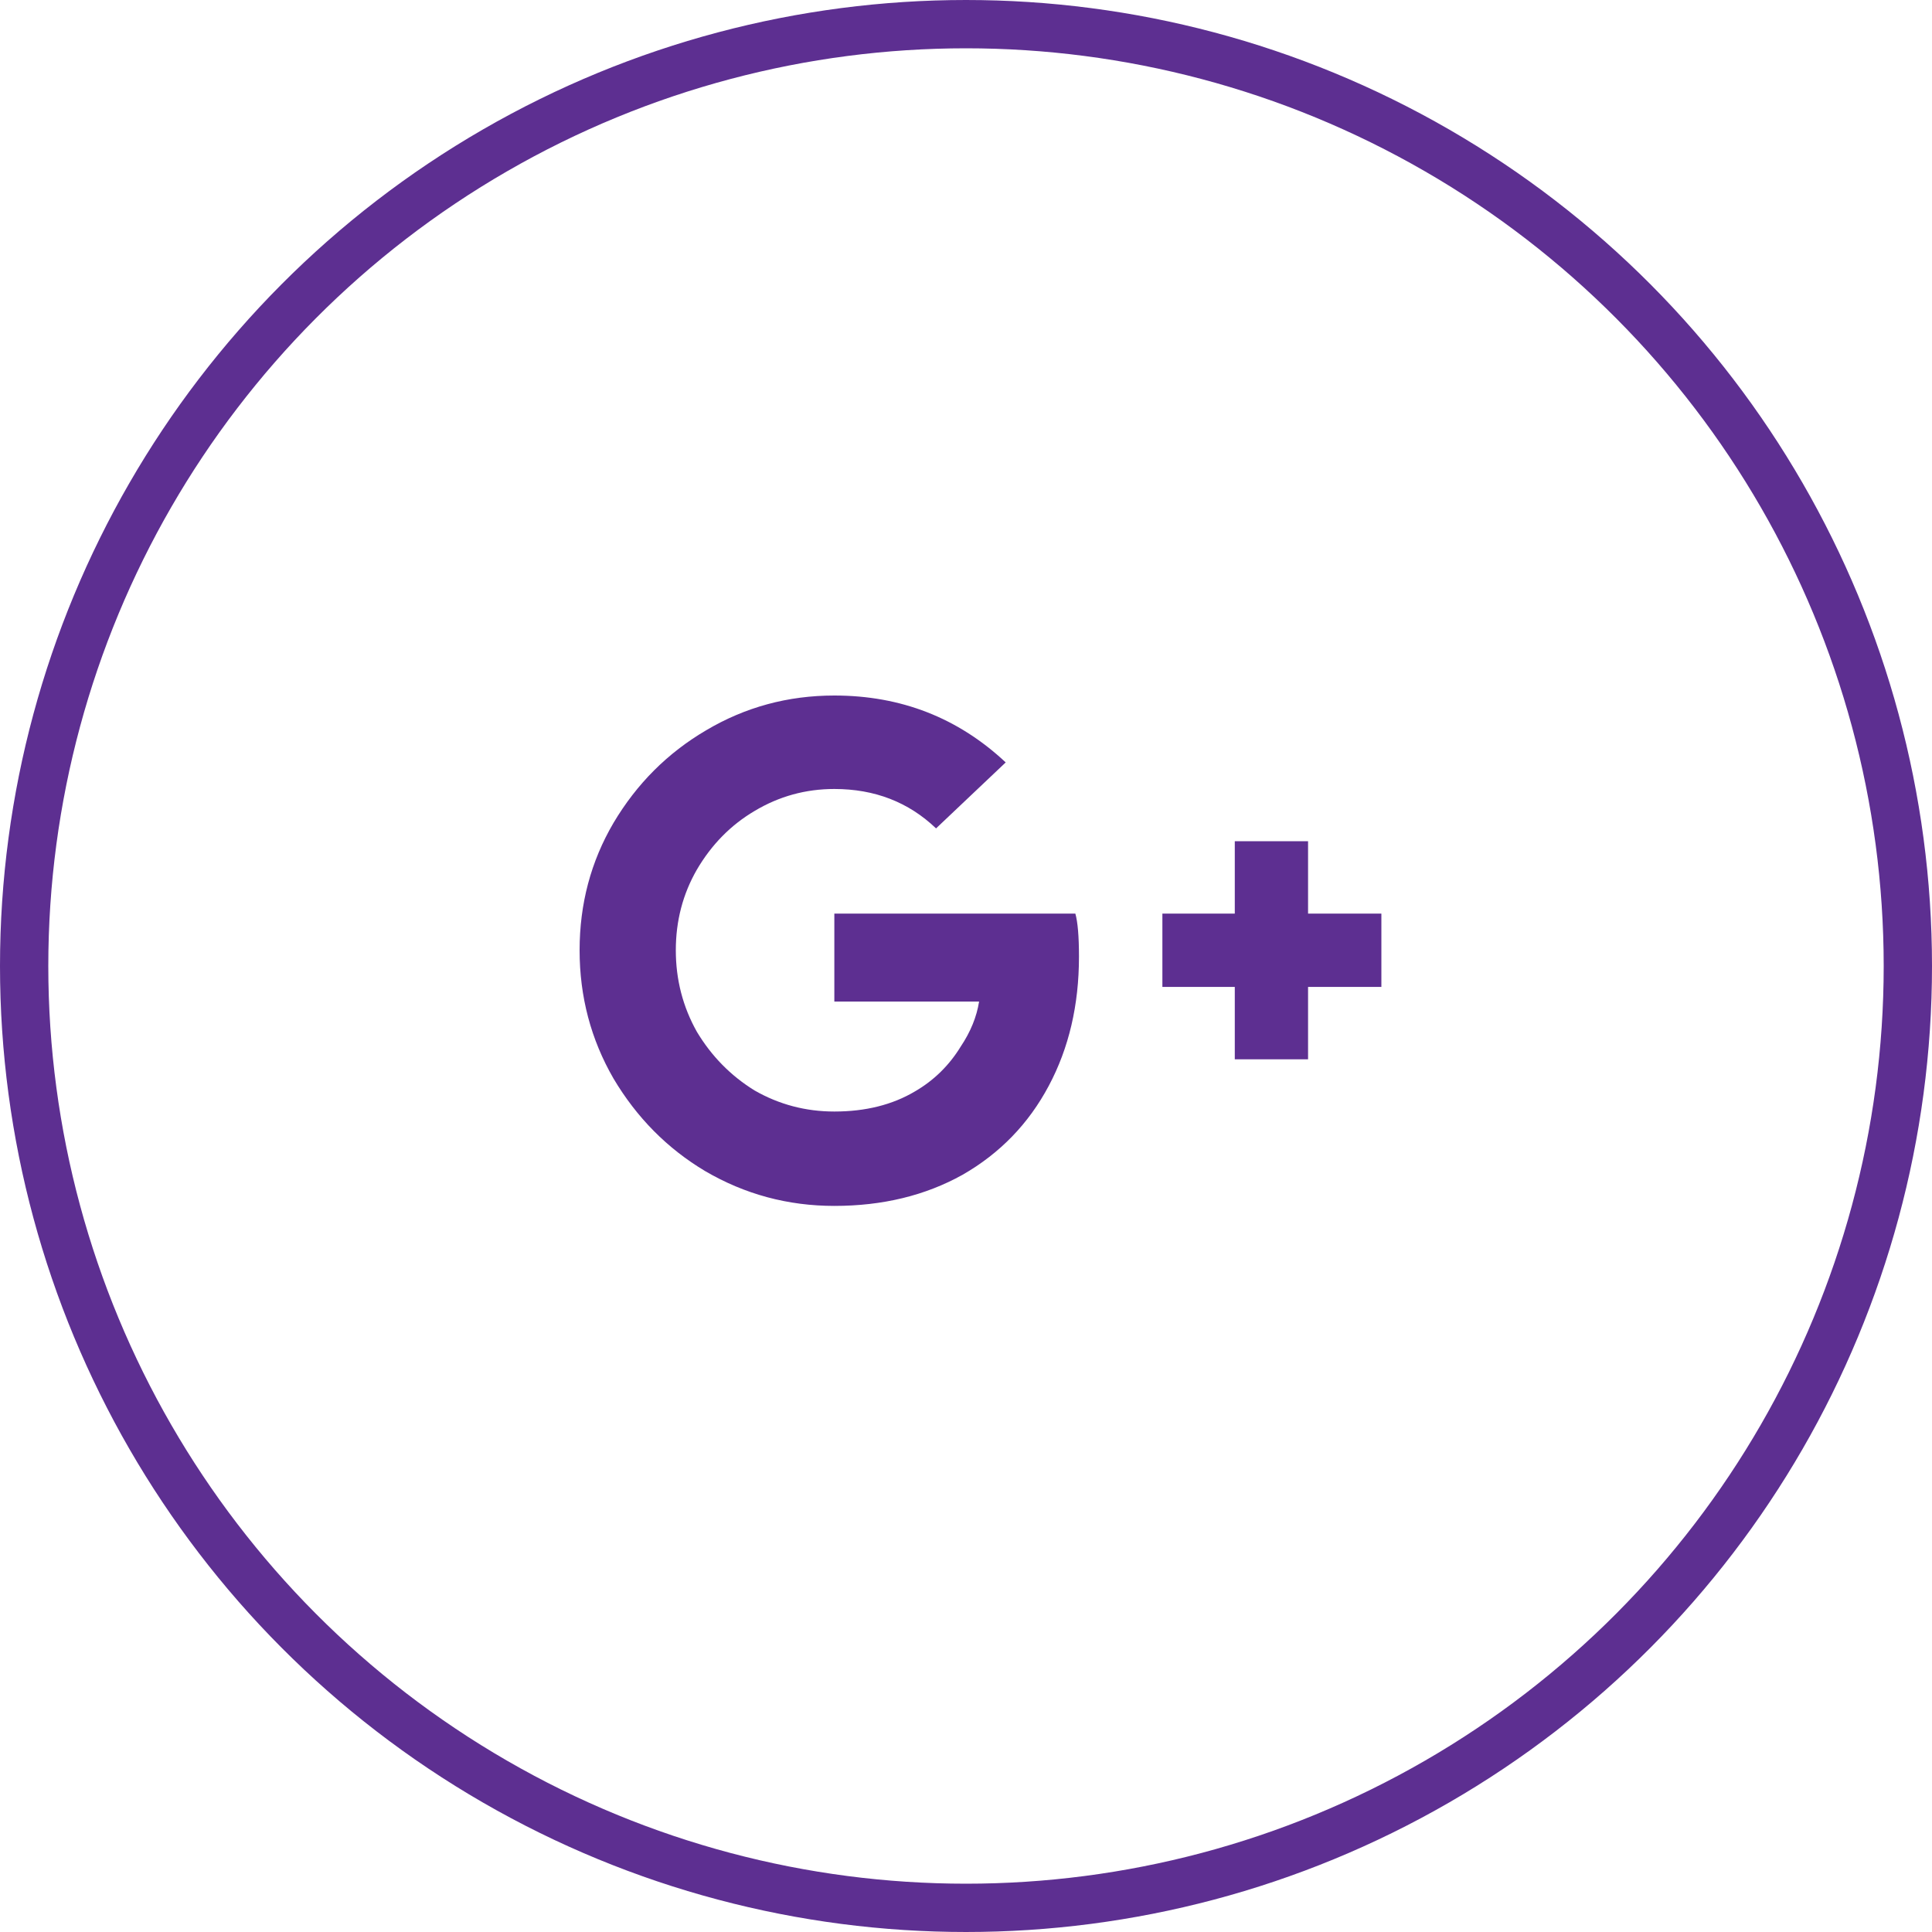 <svg width="40" height="40" viewBox="0 0 40 40" fill="none" xmlns="http://www.w3.org/2000/svg">
<circle cx="20" cy="20" r="19.5" stroke="#5D2F91"/>
<path d="M17.274 14.4C18.653 14.4 19.835 14.861 20.822 15.785L19.38 17.151C18.811 16.607 18.109 16.335 17.274 16.335C16.68 16.335 16.129 16.487 15.623 16.79C15.13 17.081 14.732 17.486 14.428 18.005C14.137 18.51 13.992 19.067 13.992 19.674C13.992 20.281 14.137 20.844 14.428 21.362C14.732 21.868 15.13 22.273 15.623 22.577C16.129 22.867 16.68 23.013 17.274 23.013C17.919 23.013 18.476 22.874 18.944 22.596C19.336 22.368 19.652 22.058 19.892 21.666C20.095 21.362 20.221 21.053 20.271 20.736H17.274V18.915H22.264C22.314 19.092 22.339 19.389 22.339 19.807C22.339 20.806 22.131 21.698 21.713 22.482C21.296 23.266 20.702 23.879 19.93 24.322C19.159 24.752 18.273 24.967 17.274 24.967C16.313 24.967 15.421 24.727 14.599 24.246C13.815 23.778 13.183 23.139 12.702 22.33C12.234 21.52 12 20.635 12 19.674C12 18.713 12.234 17.834 12.702 17.037C13.183 16.227 13.821 15.589 14.618 15.121C15.428 14.64 16.313 14.4 17.274 14.4ZM25.565 17.416H27.082V18.915H28.6V20.433H27.082V21.932H25.565V20.433H24.066V18.915H25.565V17.416Z" fill="#5D2F91"/>
</svg>
